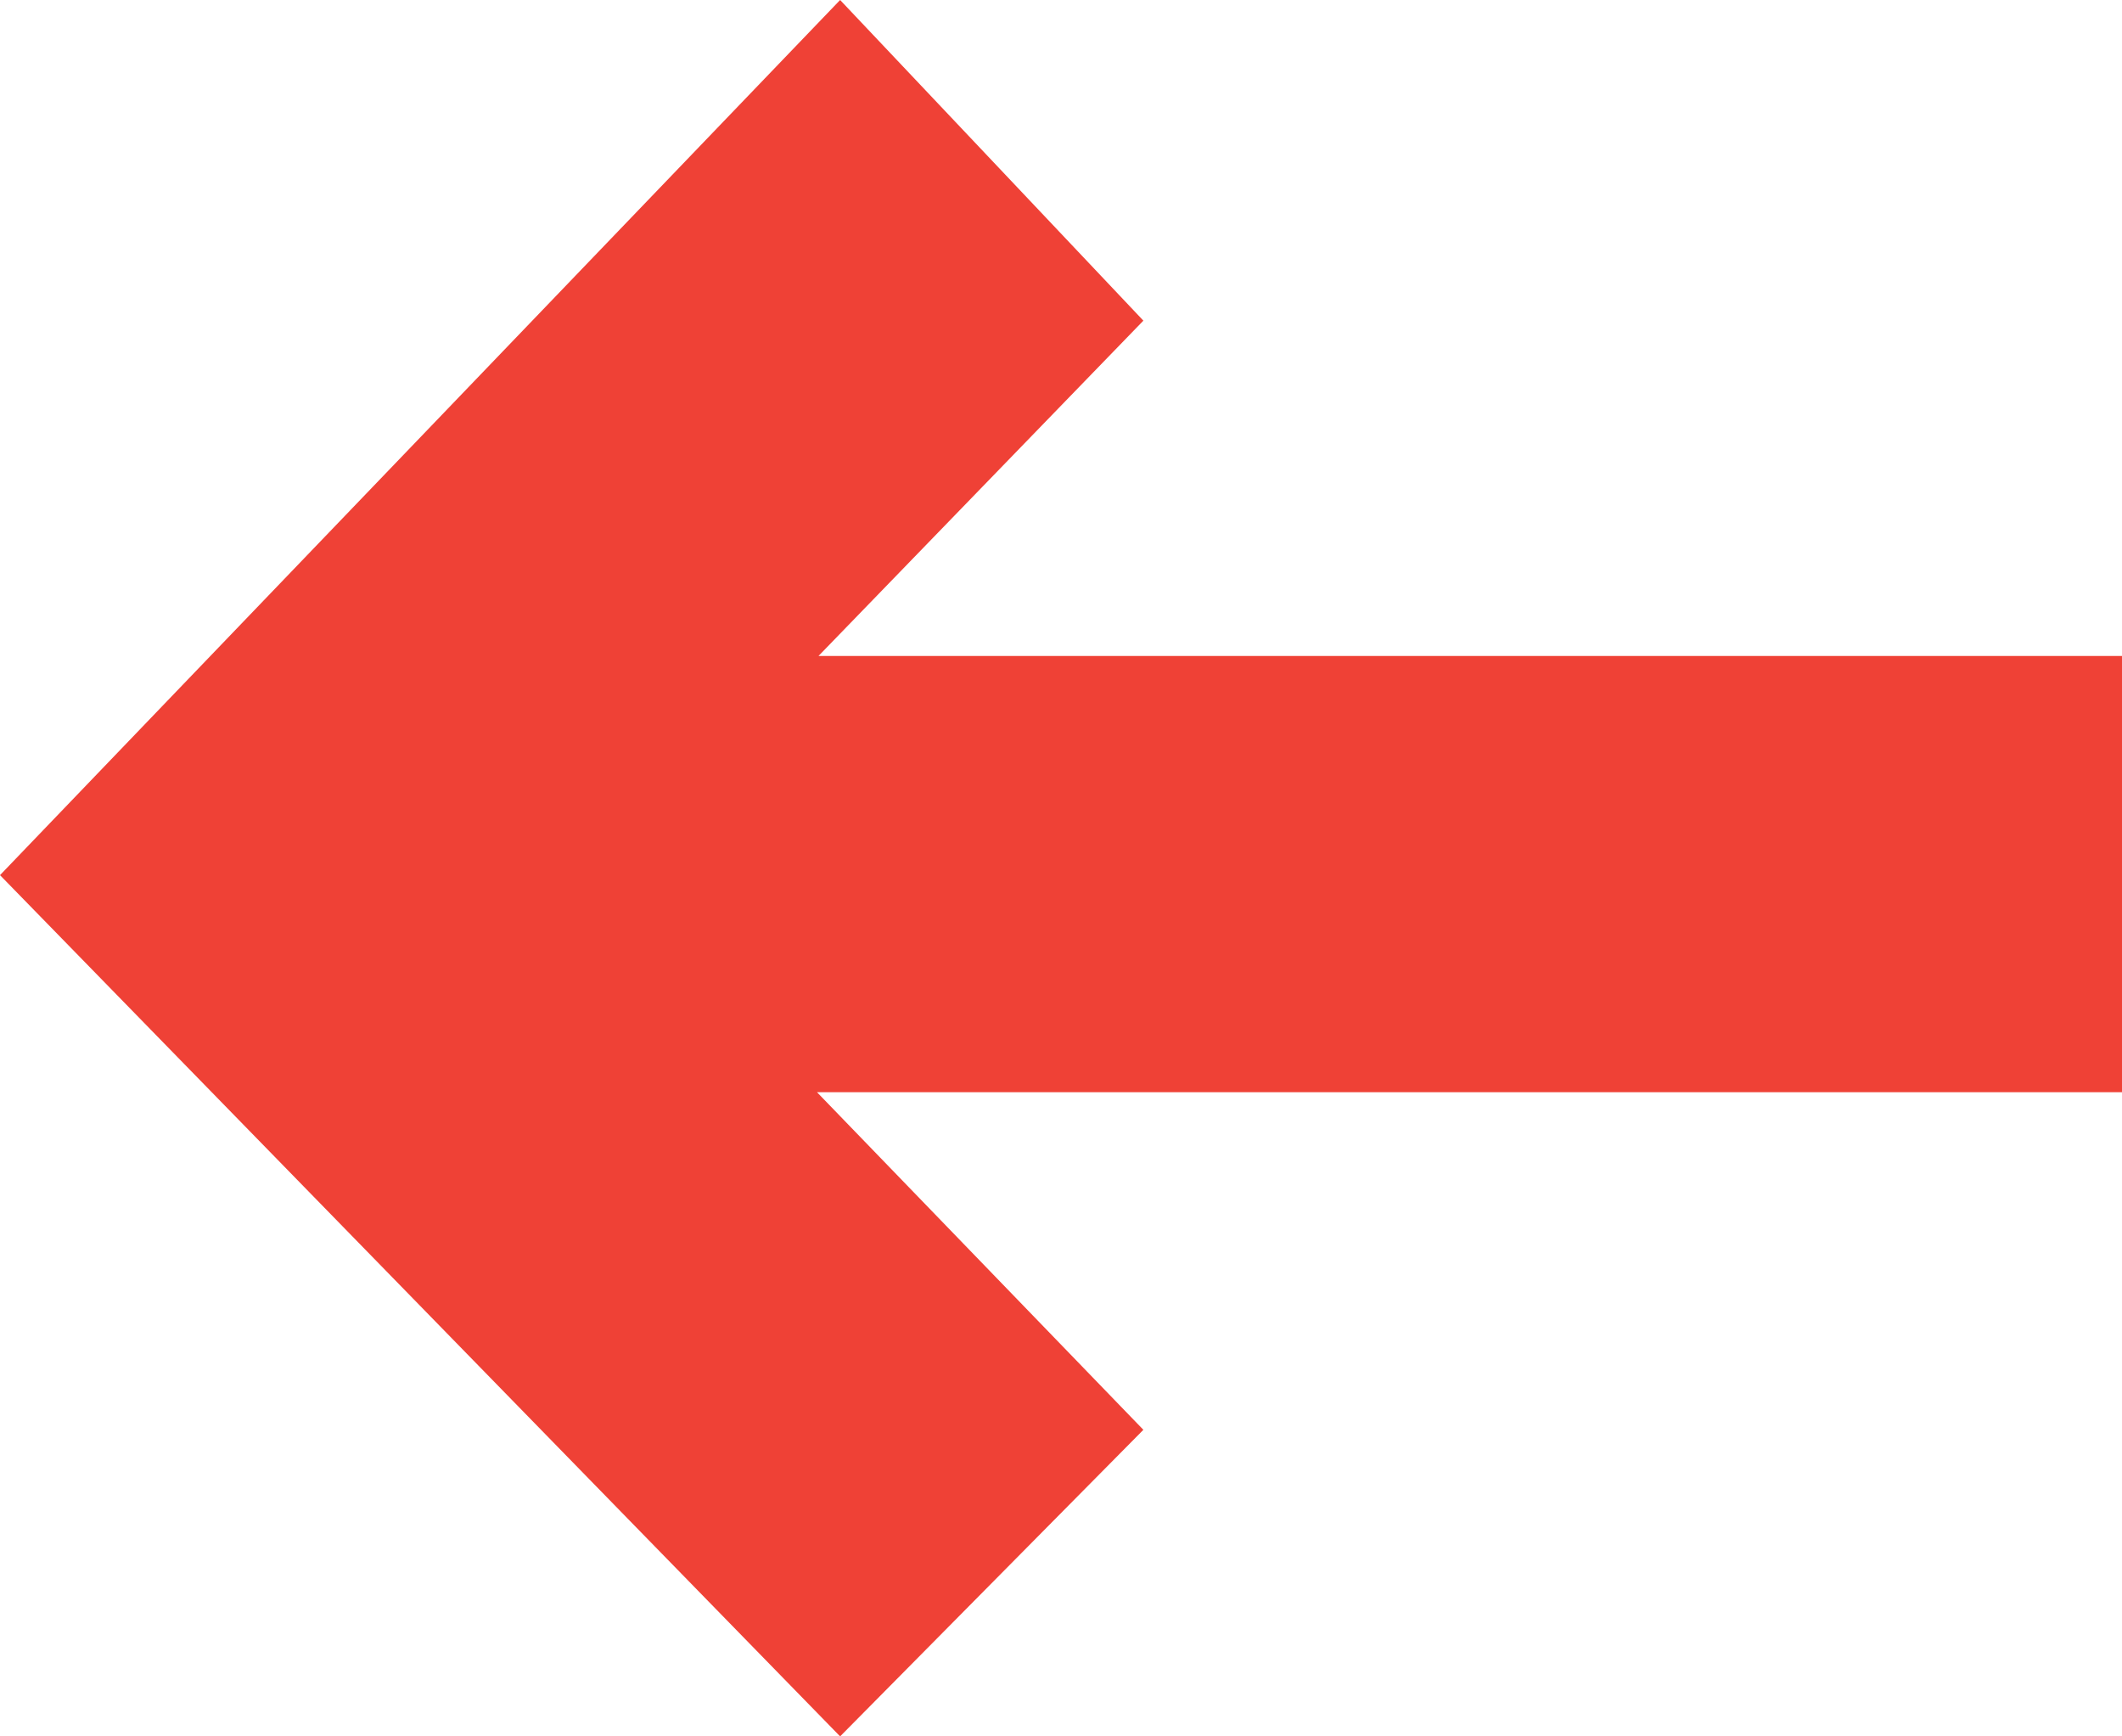 <?xml version="1.0" encoding="UTF-8" standalone="no"?>
<svg width="11px" height="9px" viewBox="0 0 11 9" version="1.1" xmlns="http://www.w3.org/2000/svg" xmlns:xlink="http://www.w3.org/1999/xlink">
    <!-- Generator: Sketch 50.2 (55047) - http://www.bohemiancoding.com/sketch -->
    <title>Path 5</title>
    <desc>Created with Sketch.</desc>
    <defs></defs>
    <g id="Page-1" stroke="none" stroke-width="1" fill="#EF4136" fill-rule="evenodd">
        <g id="Nova-Corps---Mobile" transform="translate(-33, -2812)" fill="#EF4136">
            <g id="Opinie" transform="translate(25, 2478)">
                <g id="Opinia" transform="translate(0, 96)">
                    <g id="Left" transform="translate(13.5, 242.5) scale(1, -1) translate(-13.5, -242.5) translate(1, 230)">
                        <polygon id="Path-5" points="7 12.464 11.355 8 12.927 9.589 11.235 11.339 18 11.339 18 13.6 11.243 13.6 12.927 15.338 11.355 17"></polygon>
                    </g>
                </g>
            </g>
        </g>
    </g>
</svg>
